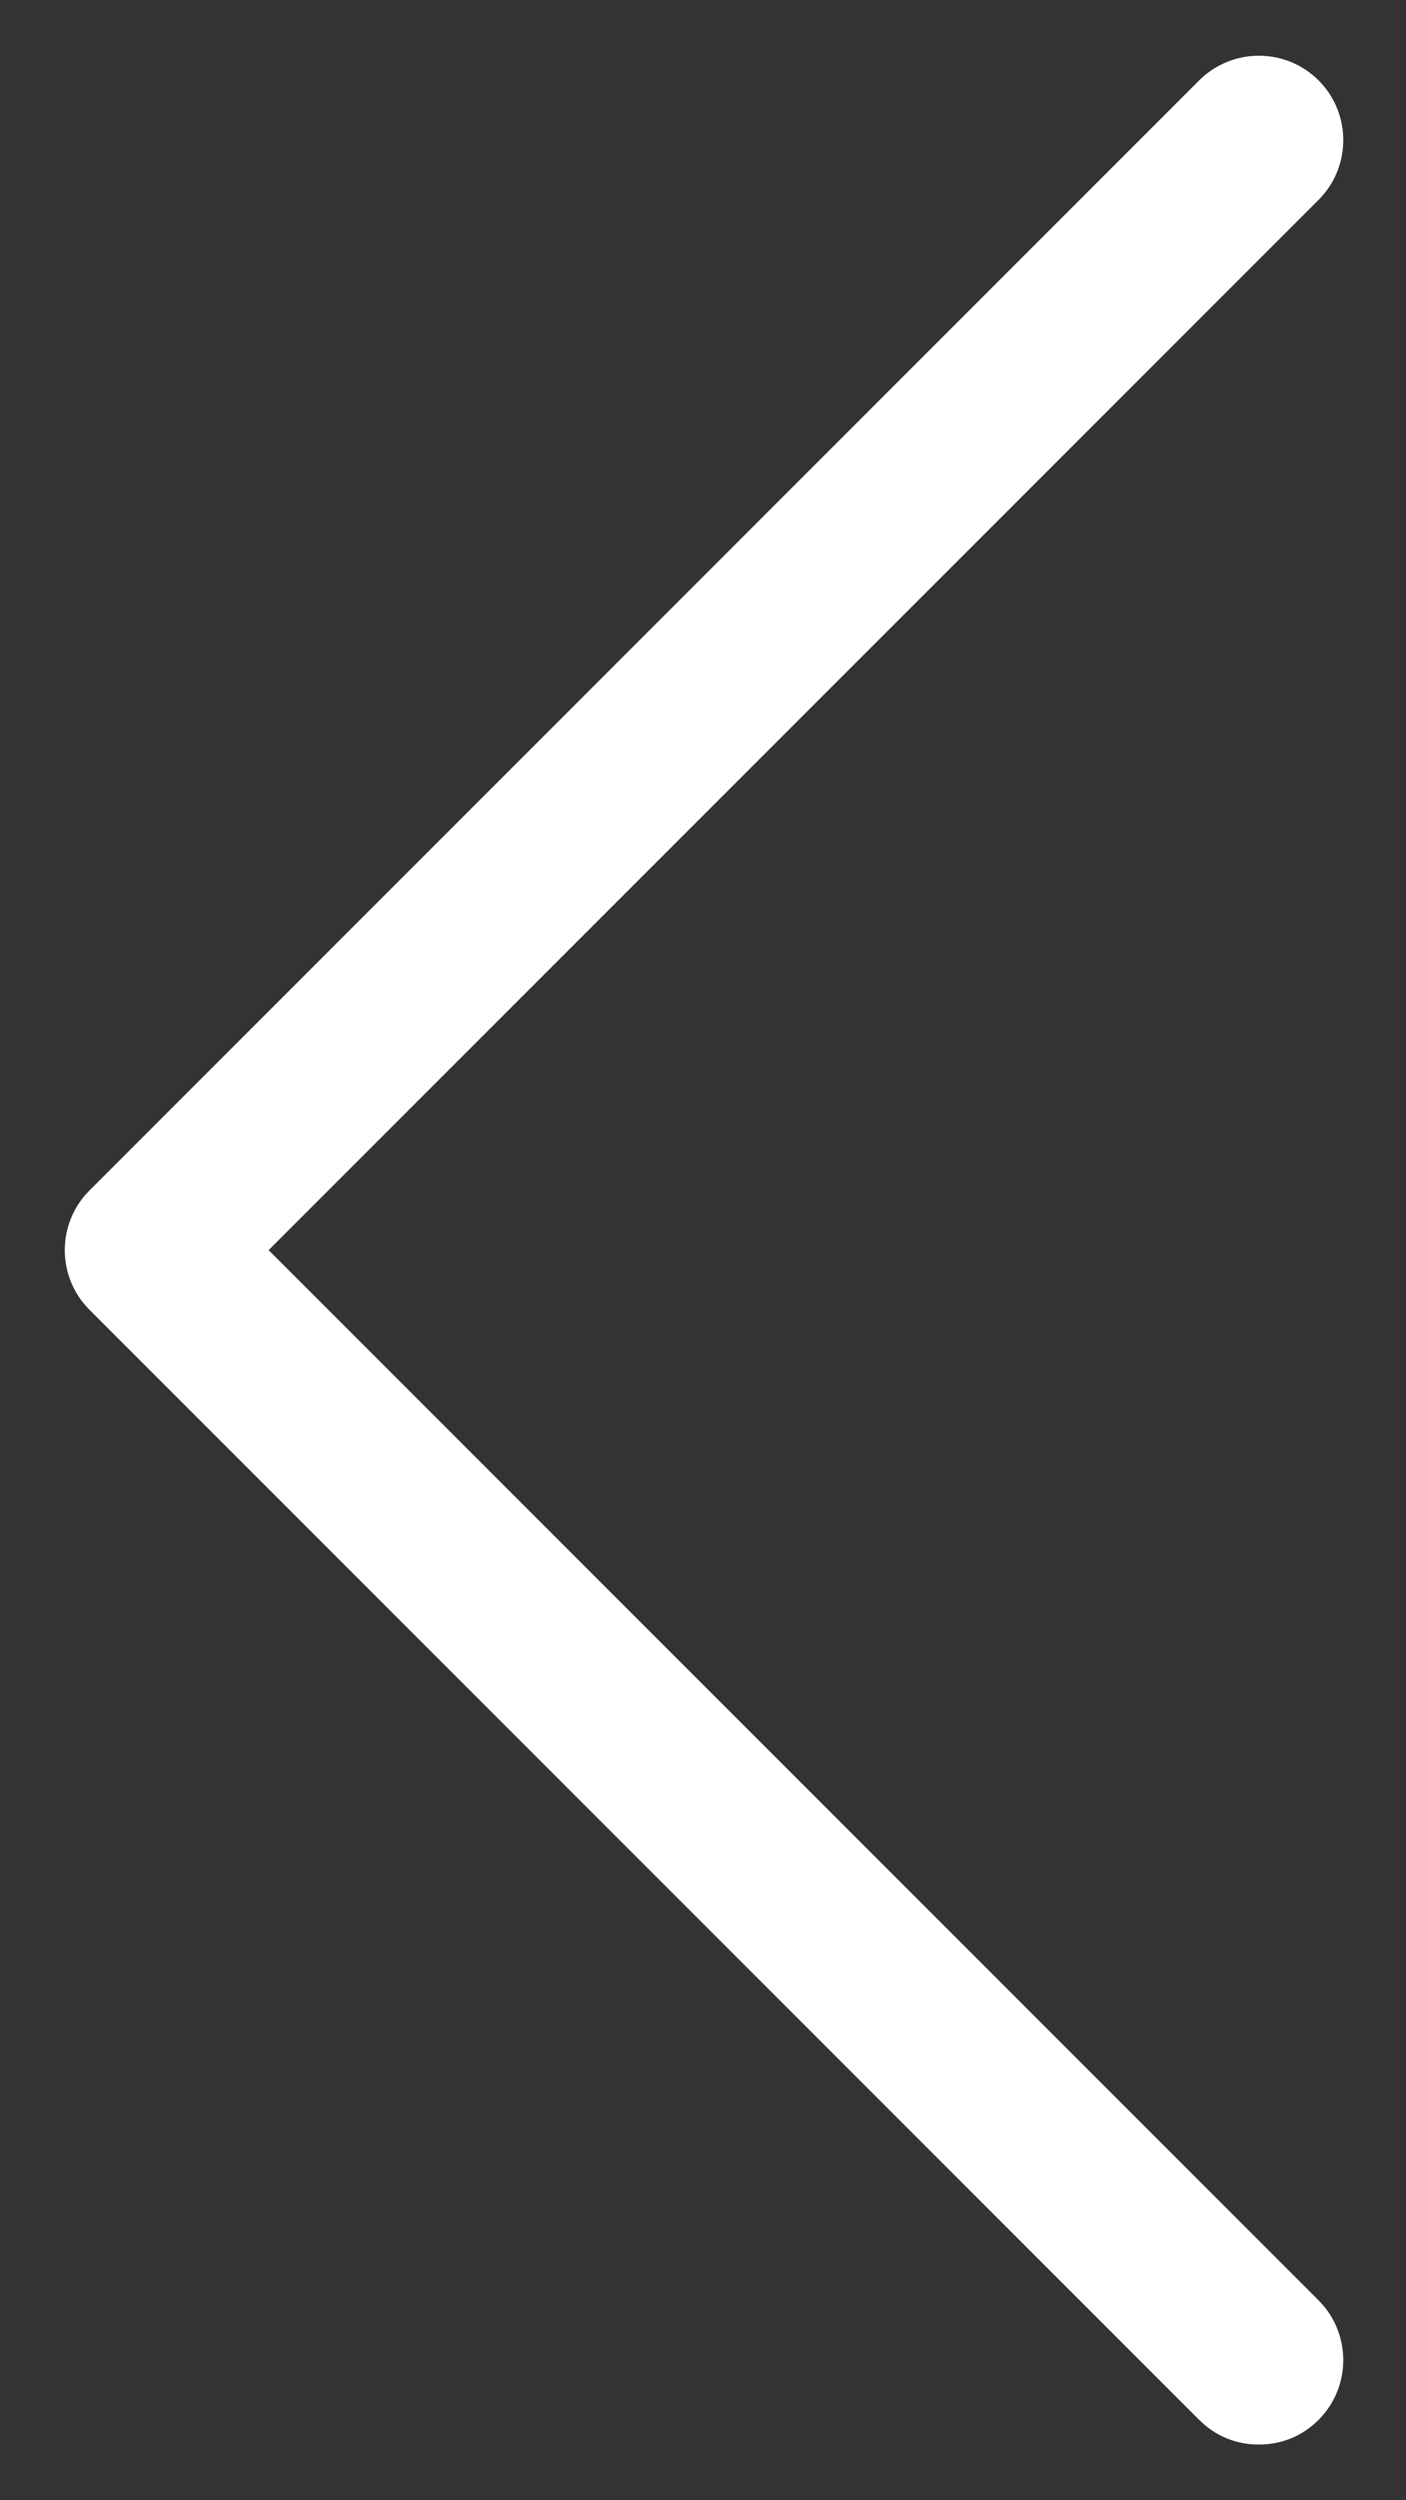 <svg width="18" height="32" viewBox="0 0 18 32" fill="none" xmlns="http://www.w3.org/2000/svg">
<rect x="0" y="0" width="18" height="32" fill="#333333" stroke="none"/>
<path d="M15.352 30.971C15.563 31.181 15.826 31.287 16.116 31.287C16.406 31.287 16.67 31.181 16.881 30.971C17.302 30.549 17.302 29.864 16.881 29.442L3.439 16L16.881 2.558C17.302 2.136 17.302 1.451 16.881 1.029C16.459 0.608 15.774 0.608 15.352 1.029L1.146 15.236C0.724 15.657 0.724 16.343 1.146 16.764L15.352 30.971Z" fill="white"/>
</svg>
